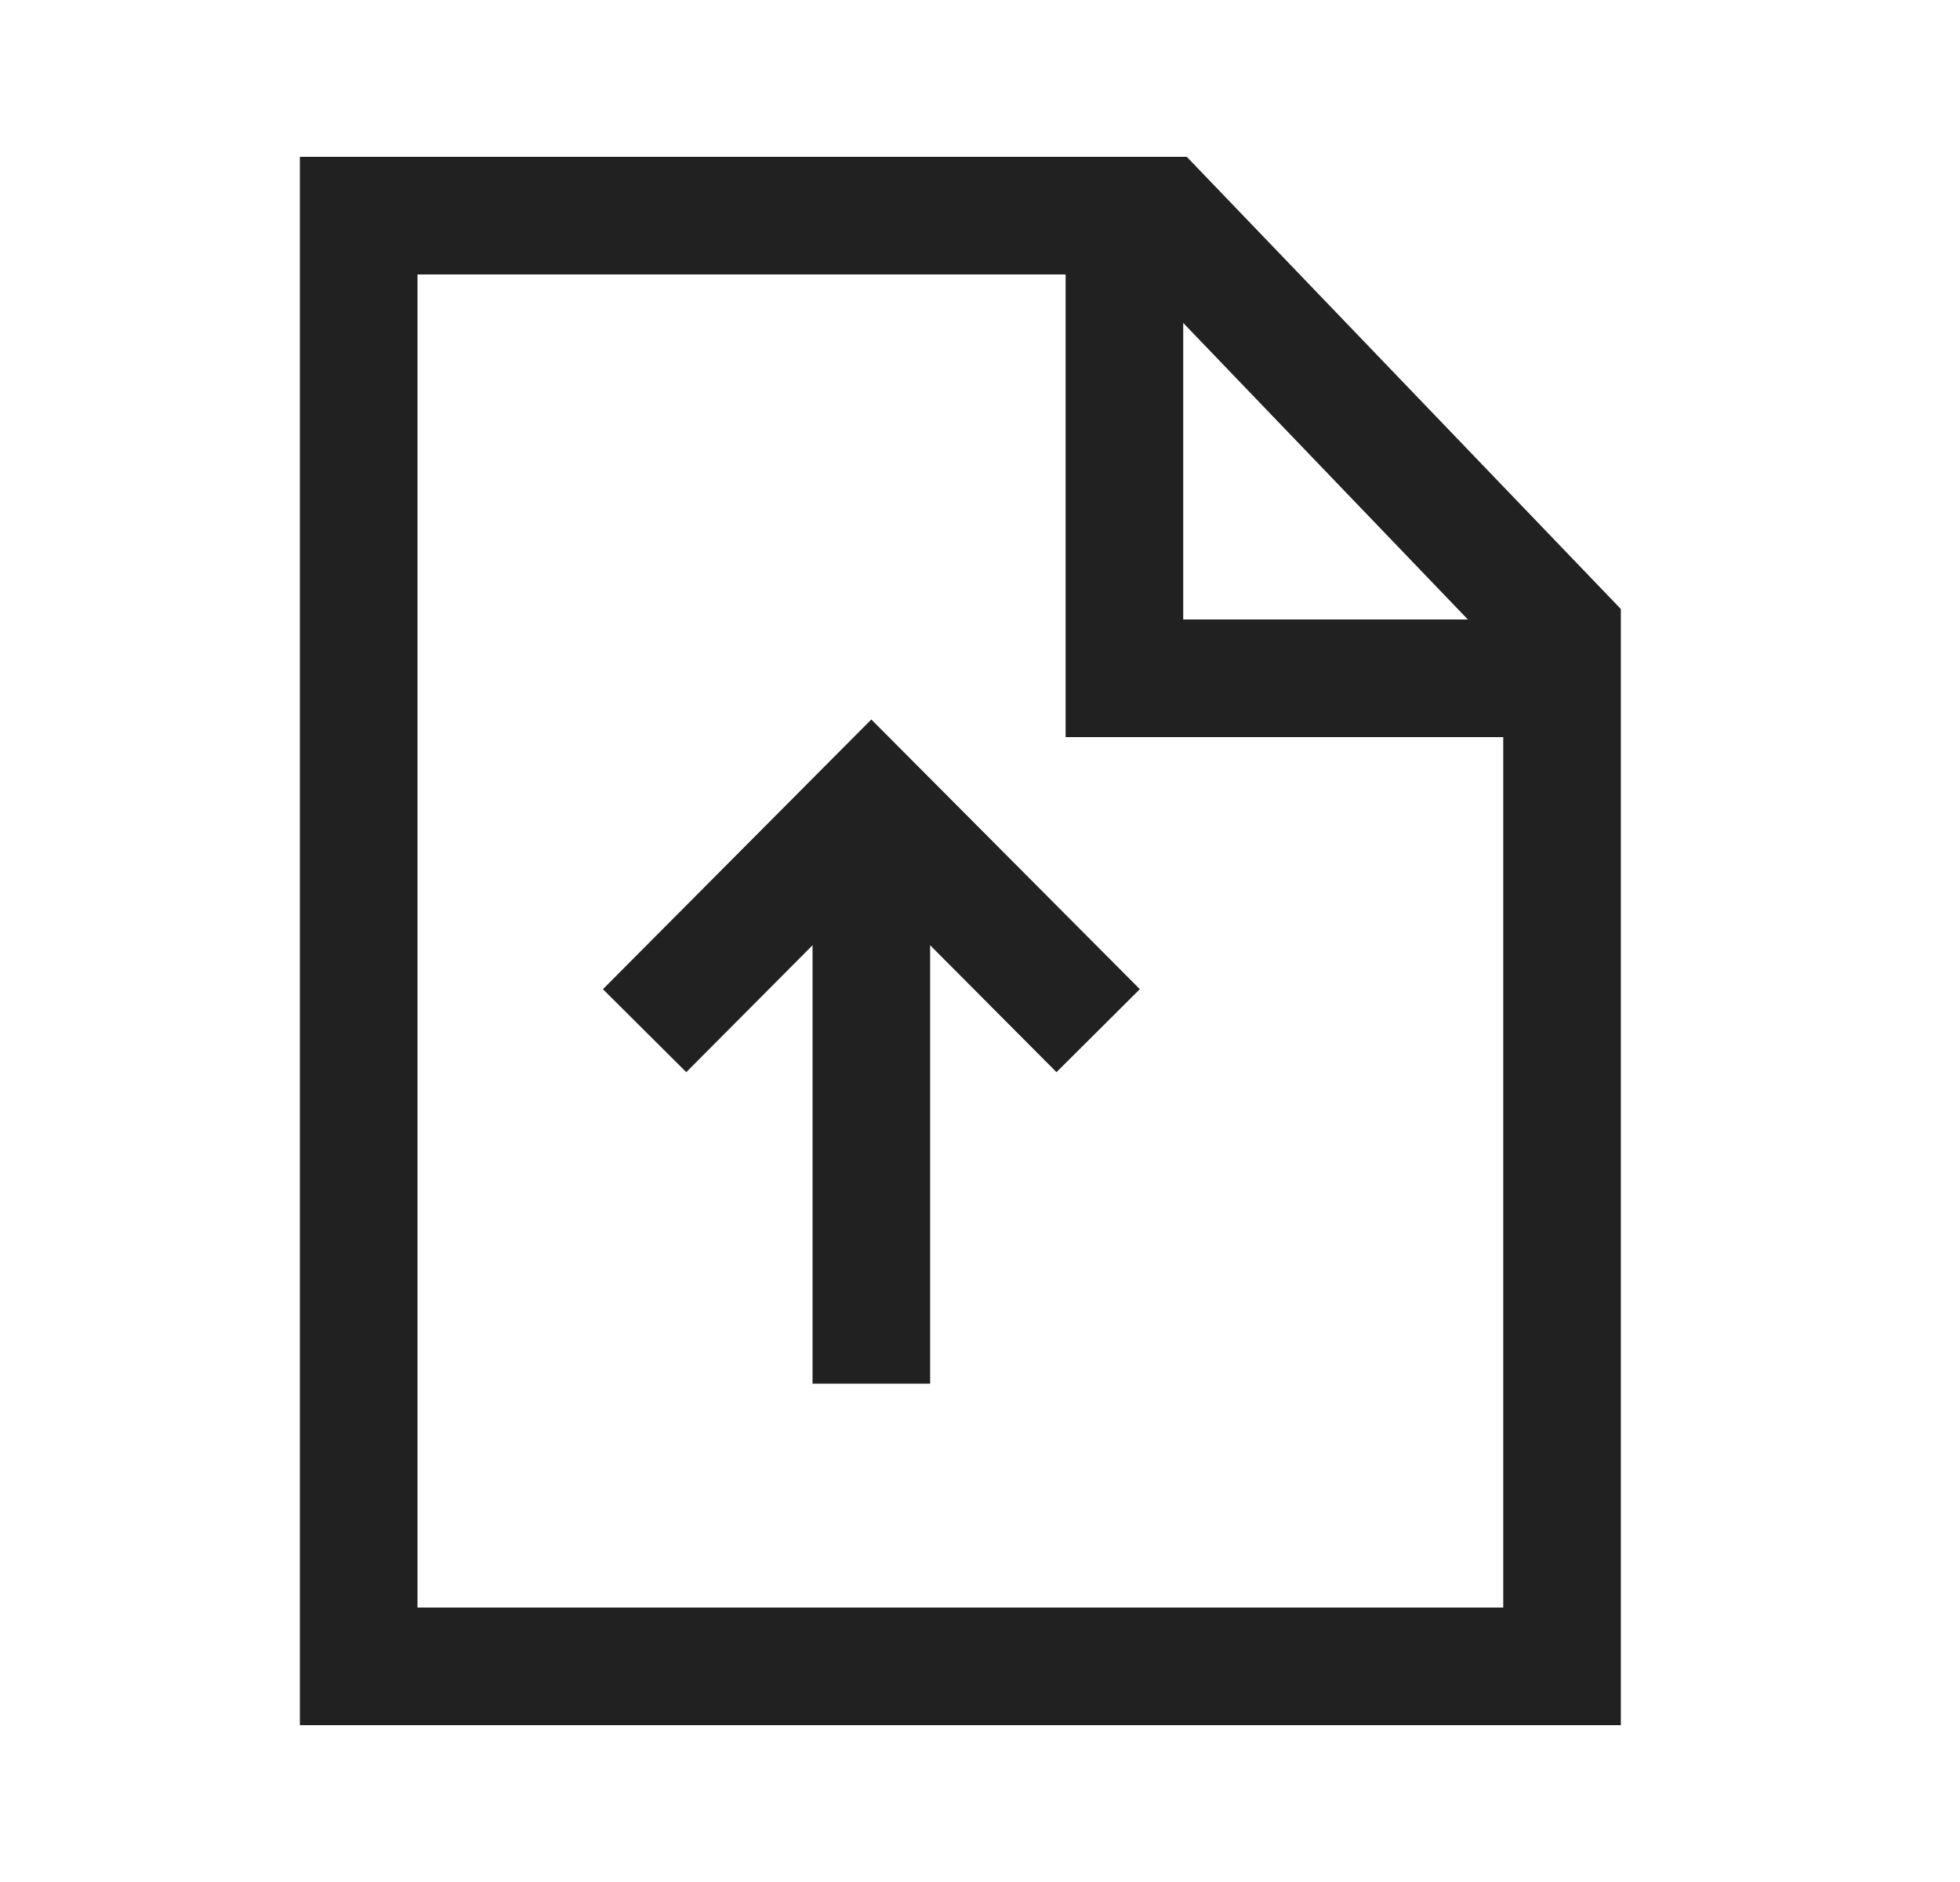 <svg width="25" height="24" viewBox="0 0 25 24" fill="none" xmlns="http://www.w3.org/2000/svg">
<path fill-rule="evenodd" clip-rule="evenodd" d="M14.818 2.75L4.575 2.75V21.25H19.924V8.068L14.818 2.75Z" stroke="#212121" stroke-width="1.5" stroke-linecap="square"/>
<path d="M11.114 10.806V16.895" stroke="#212121" stroke-width="1.5" stroke-linecap="square"/>
<path d="M13.478 12.612L11.114 10.238L8.751 12.612" stroke="#212121" stroke-width="1.5" stroke-linecap="square"/>
<path d="M14.342 3.305V8.65H19.45" stroke="#212121" stroke-width="1.5" stroke-linecap="square"/>
</svg>

